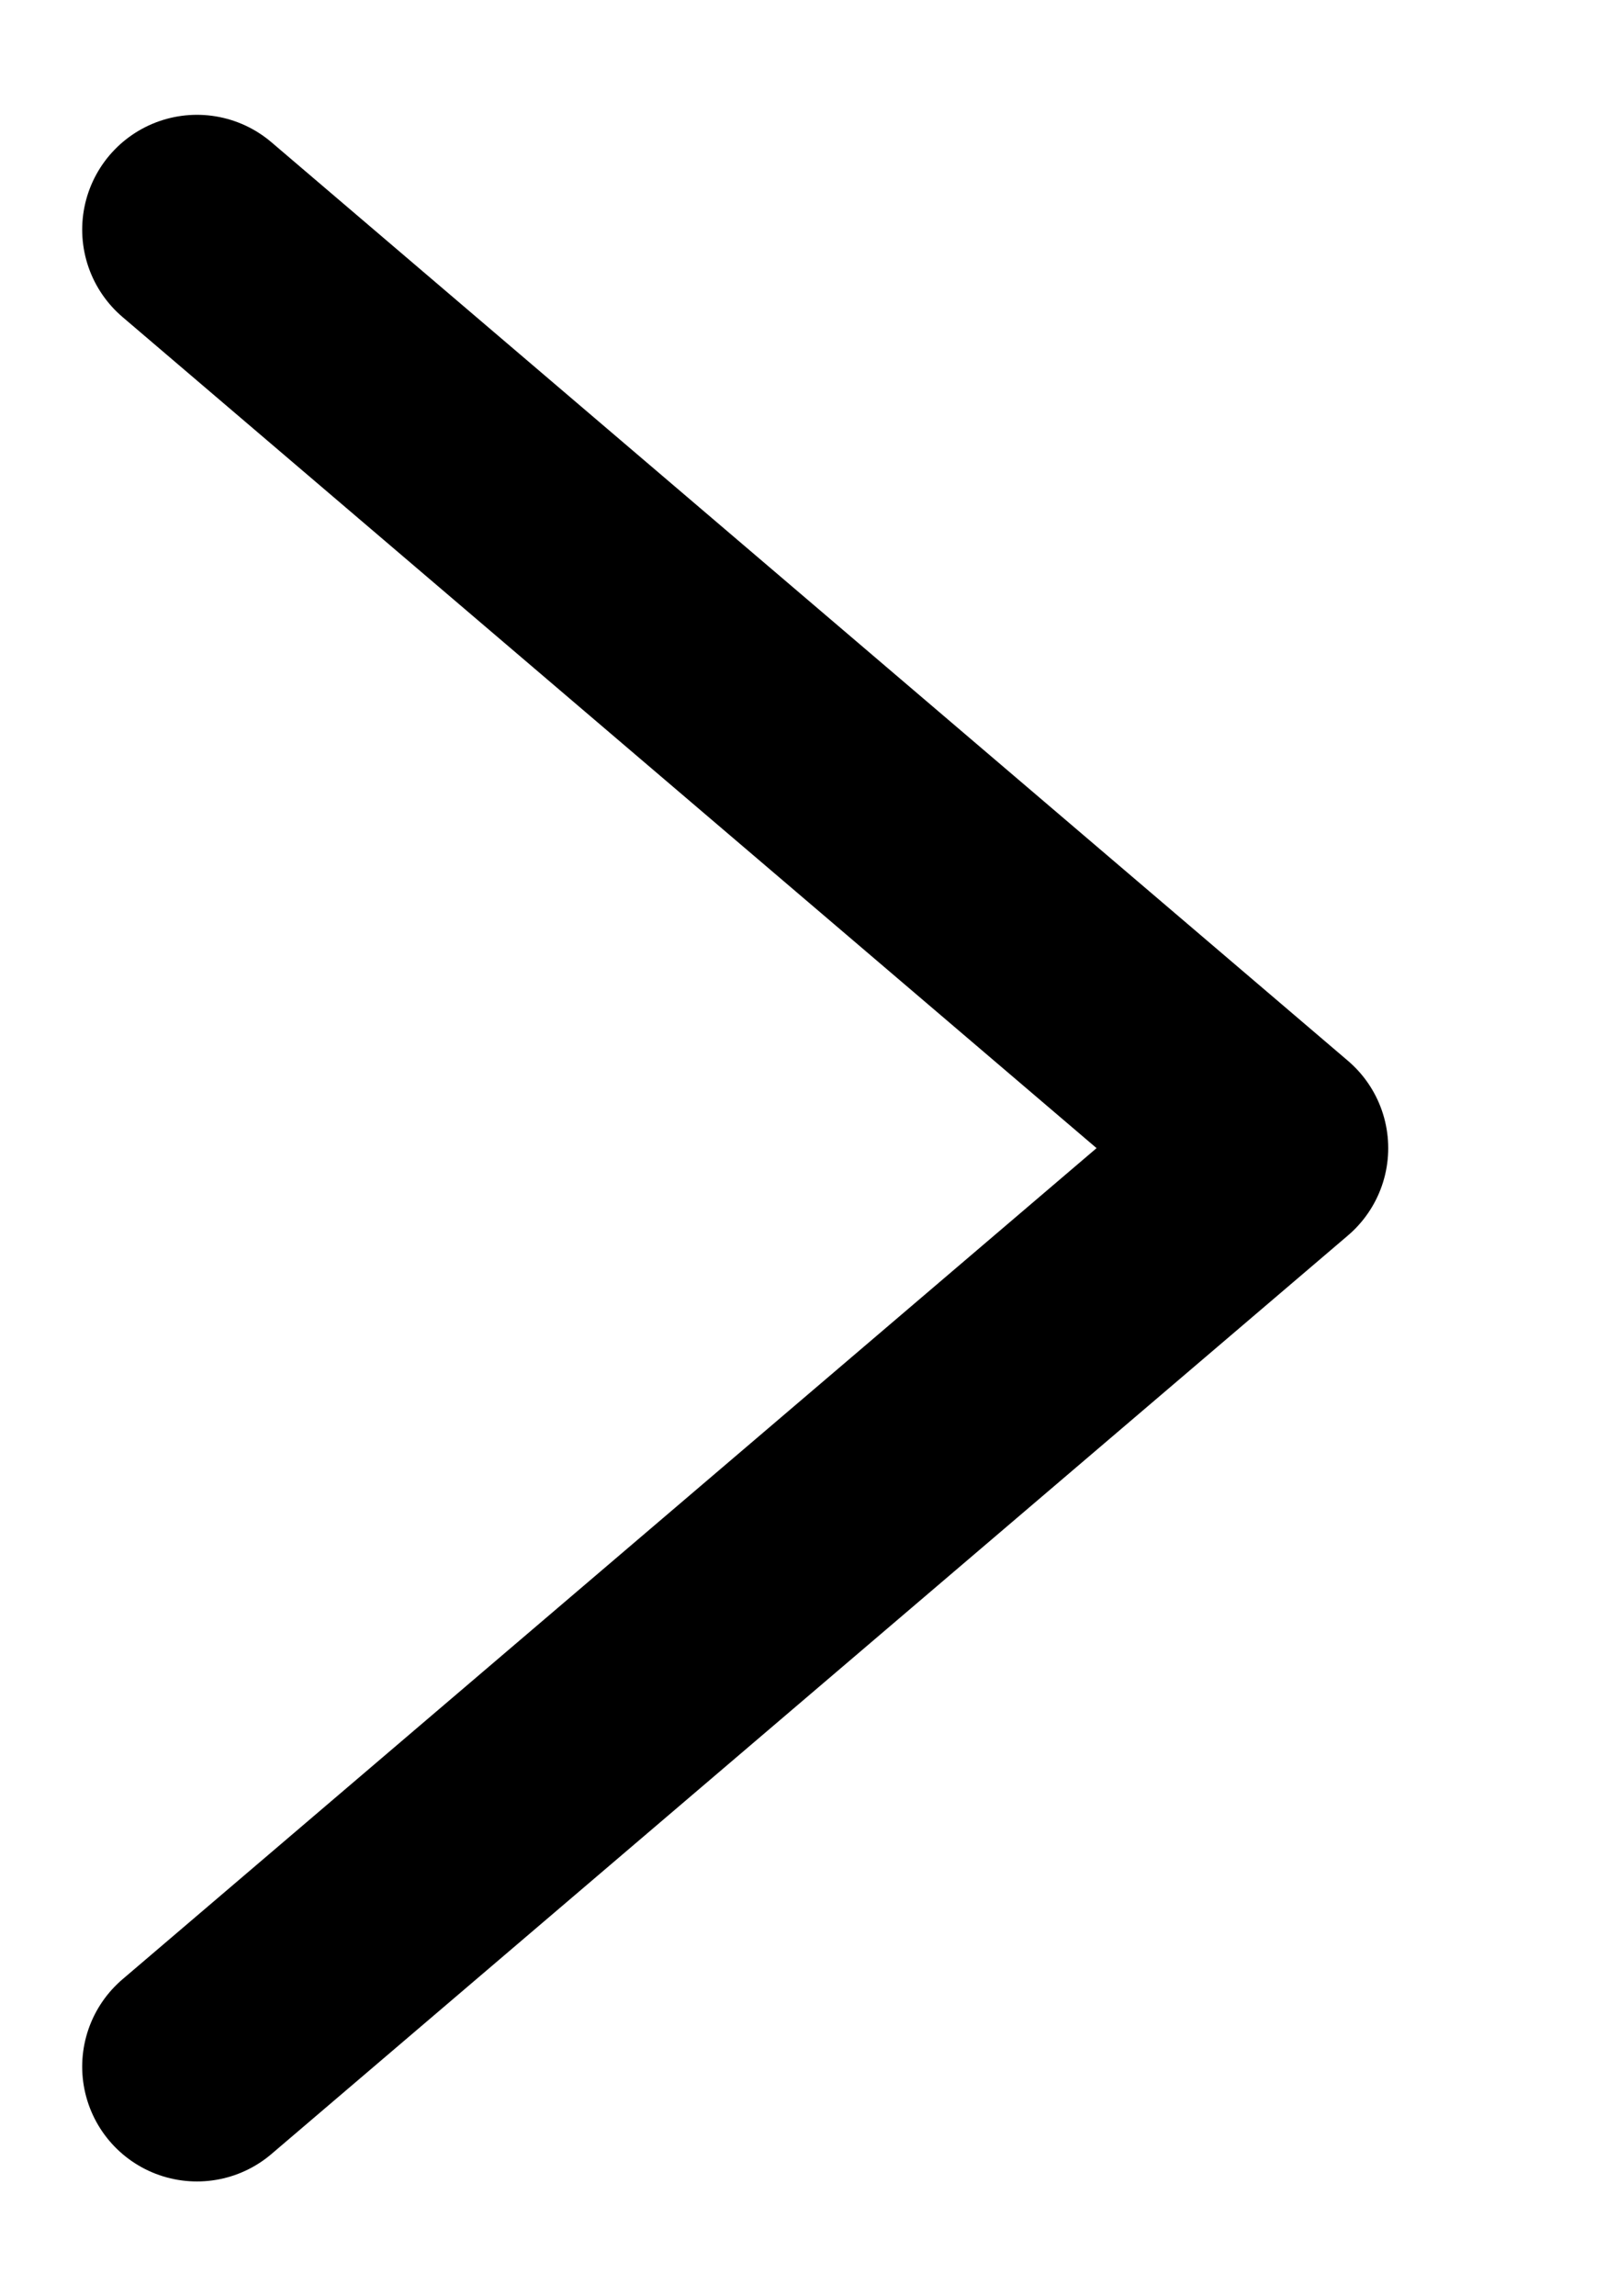 <svg width="7" height="10" viewBox="0 0 7 10" fill="none" xmlns="http://www.w3.org/2000/svg">
<path d="M0.858 9L5.547 5L0.858 1" stroke="black" stroke-linecap="round" stroke-linejoin="round"/>
</svg>
